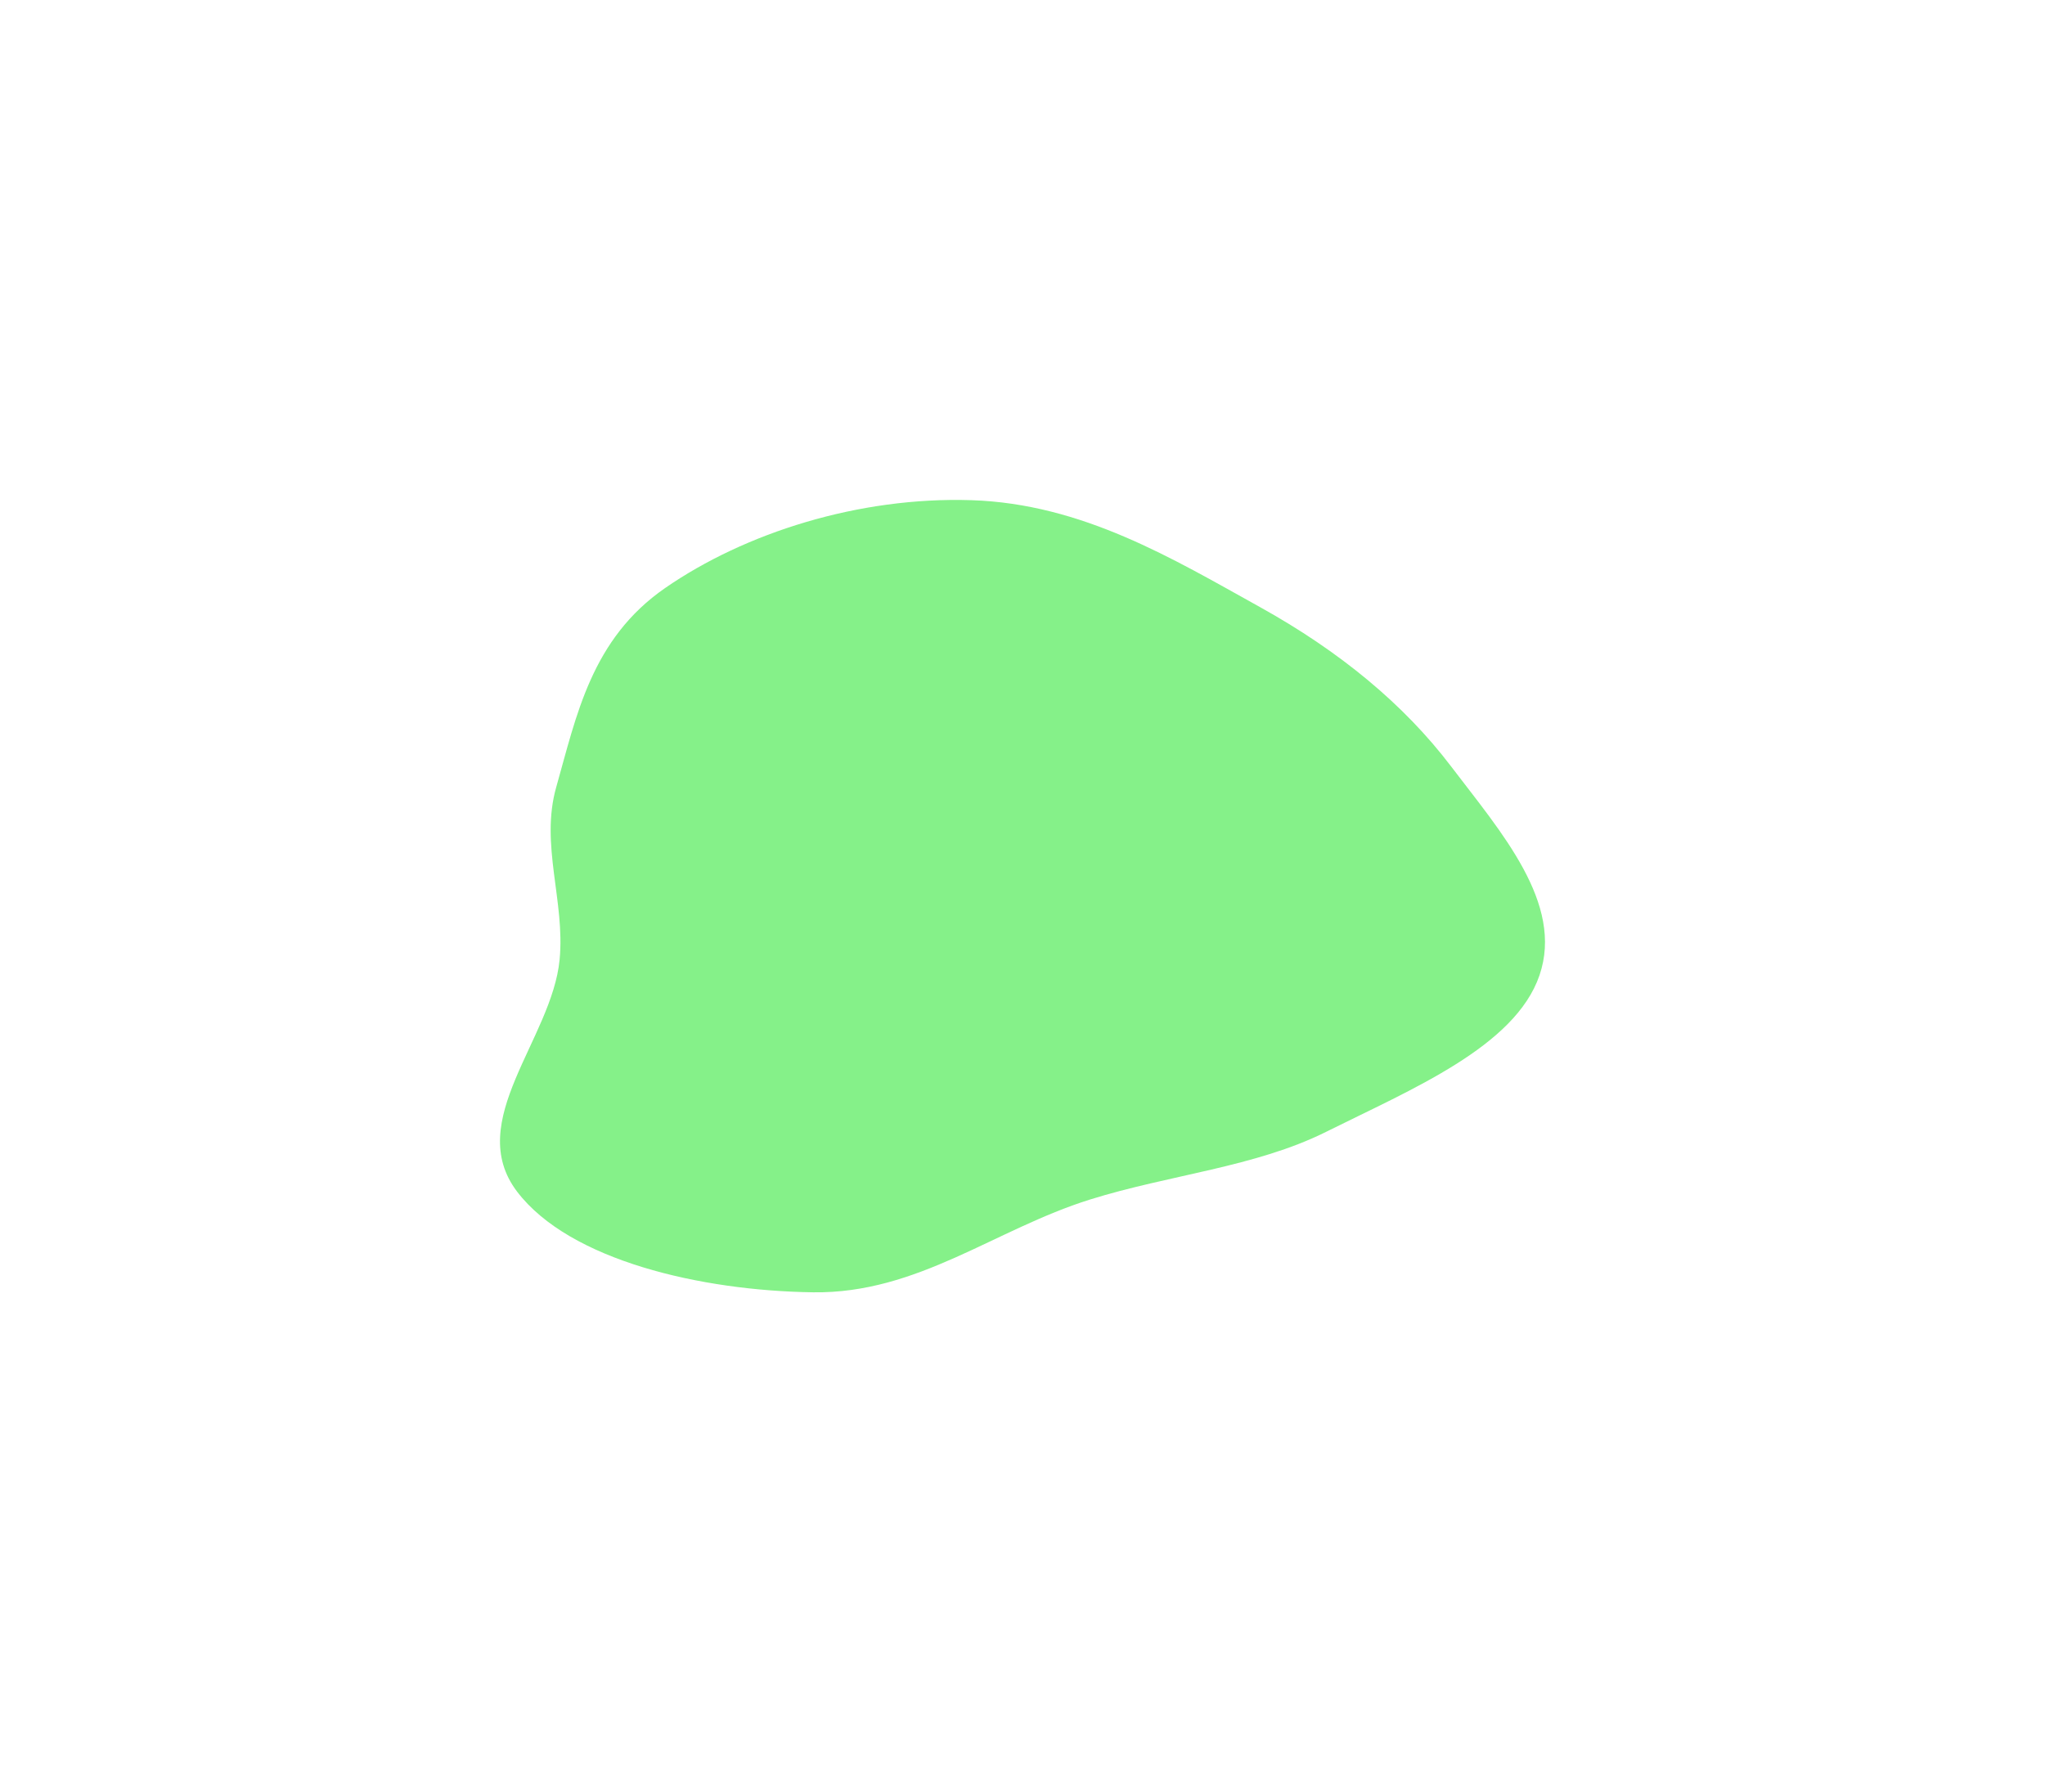 <svg width="818" height="717" viewBox="0 0 818 717" fill="none" xmlns="http://www.w3.org/2000/svg">
<g filter="url(#filter0_f_43_513)">
<path fill-rule="evenodd" clip-rule="evenodd" d="M388.512 200.098C432.971 201.518 469.174 223.539 503.933 242.833C535.72 260.476 561.499 281.655 580.472 306.649C600.364 332.853 625.667 361.368 615.792 390.184C606.009 418.733 564.705 435.702 530.376 452.829C502.181 466.896 467.698 469.96 436.042 479.863C397.888 491.798 367.117 517.558 325.276 516.991C280.432 516.383 227.848 504.273 206.869 476.754C185.42 448.618 220.775 415.697 223.841 383.935C226.105 360.489 215.953 337.929 222.499 314.874C230.572 286.44 236.477 255.69 266.058 235.238C298 213.155 343.478 198.66 388.512 200.098Z" fill="#85F189"/>
</g>
<defs>
<filter id="filter0_f_43_513" x="0" y="0" width="818" height="717" filterUnits="userSpaceOnUse" color-interpolation-filters="sRGB">
<feFlood flood-opacity="0" result="BackgroundImageFix"/>
<feBlend mode="normal" in="SourceGraphic" in2="BackgroundImageFix" result="shape"/>
<feGaussianBlur stdDeviation="100" result="effect1_foregroundBlur_43_513"/>
</filter>
</defs>
</svg>

